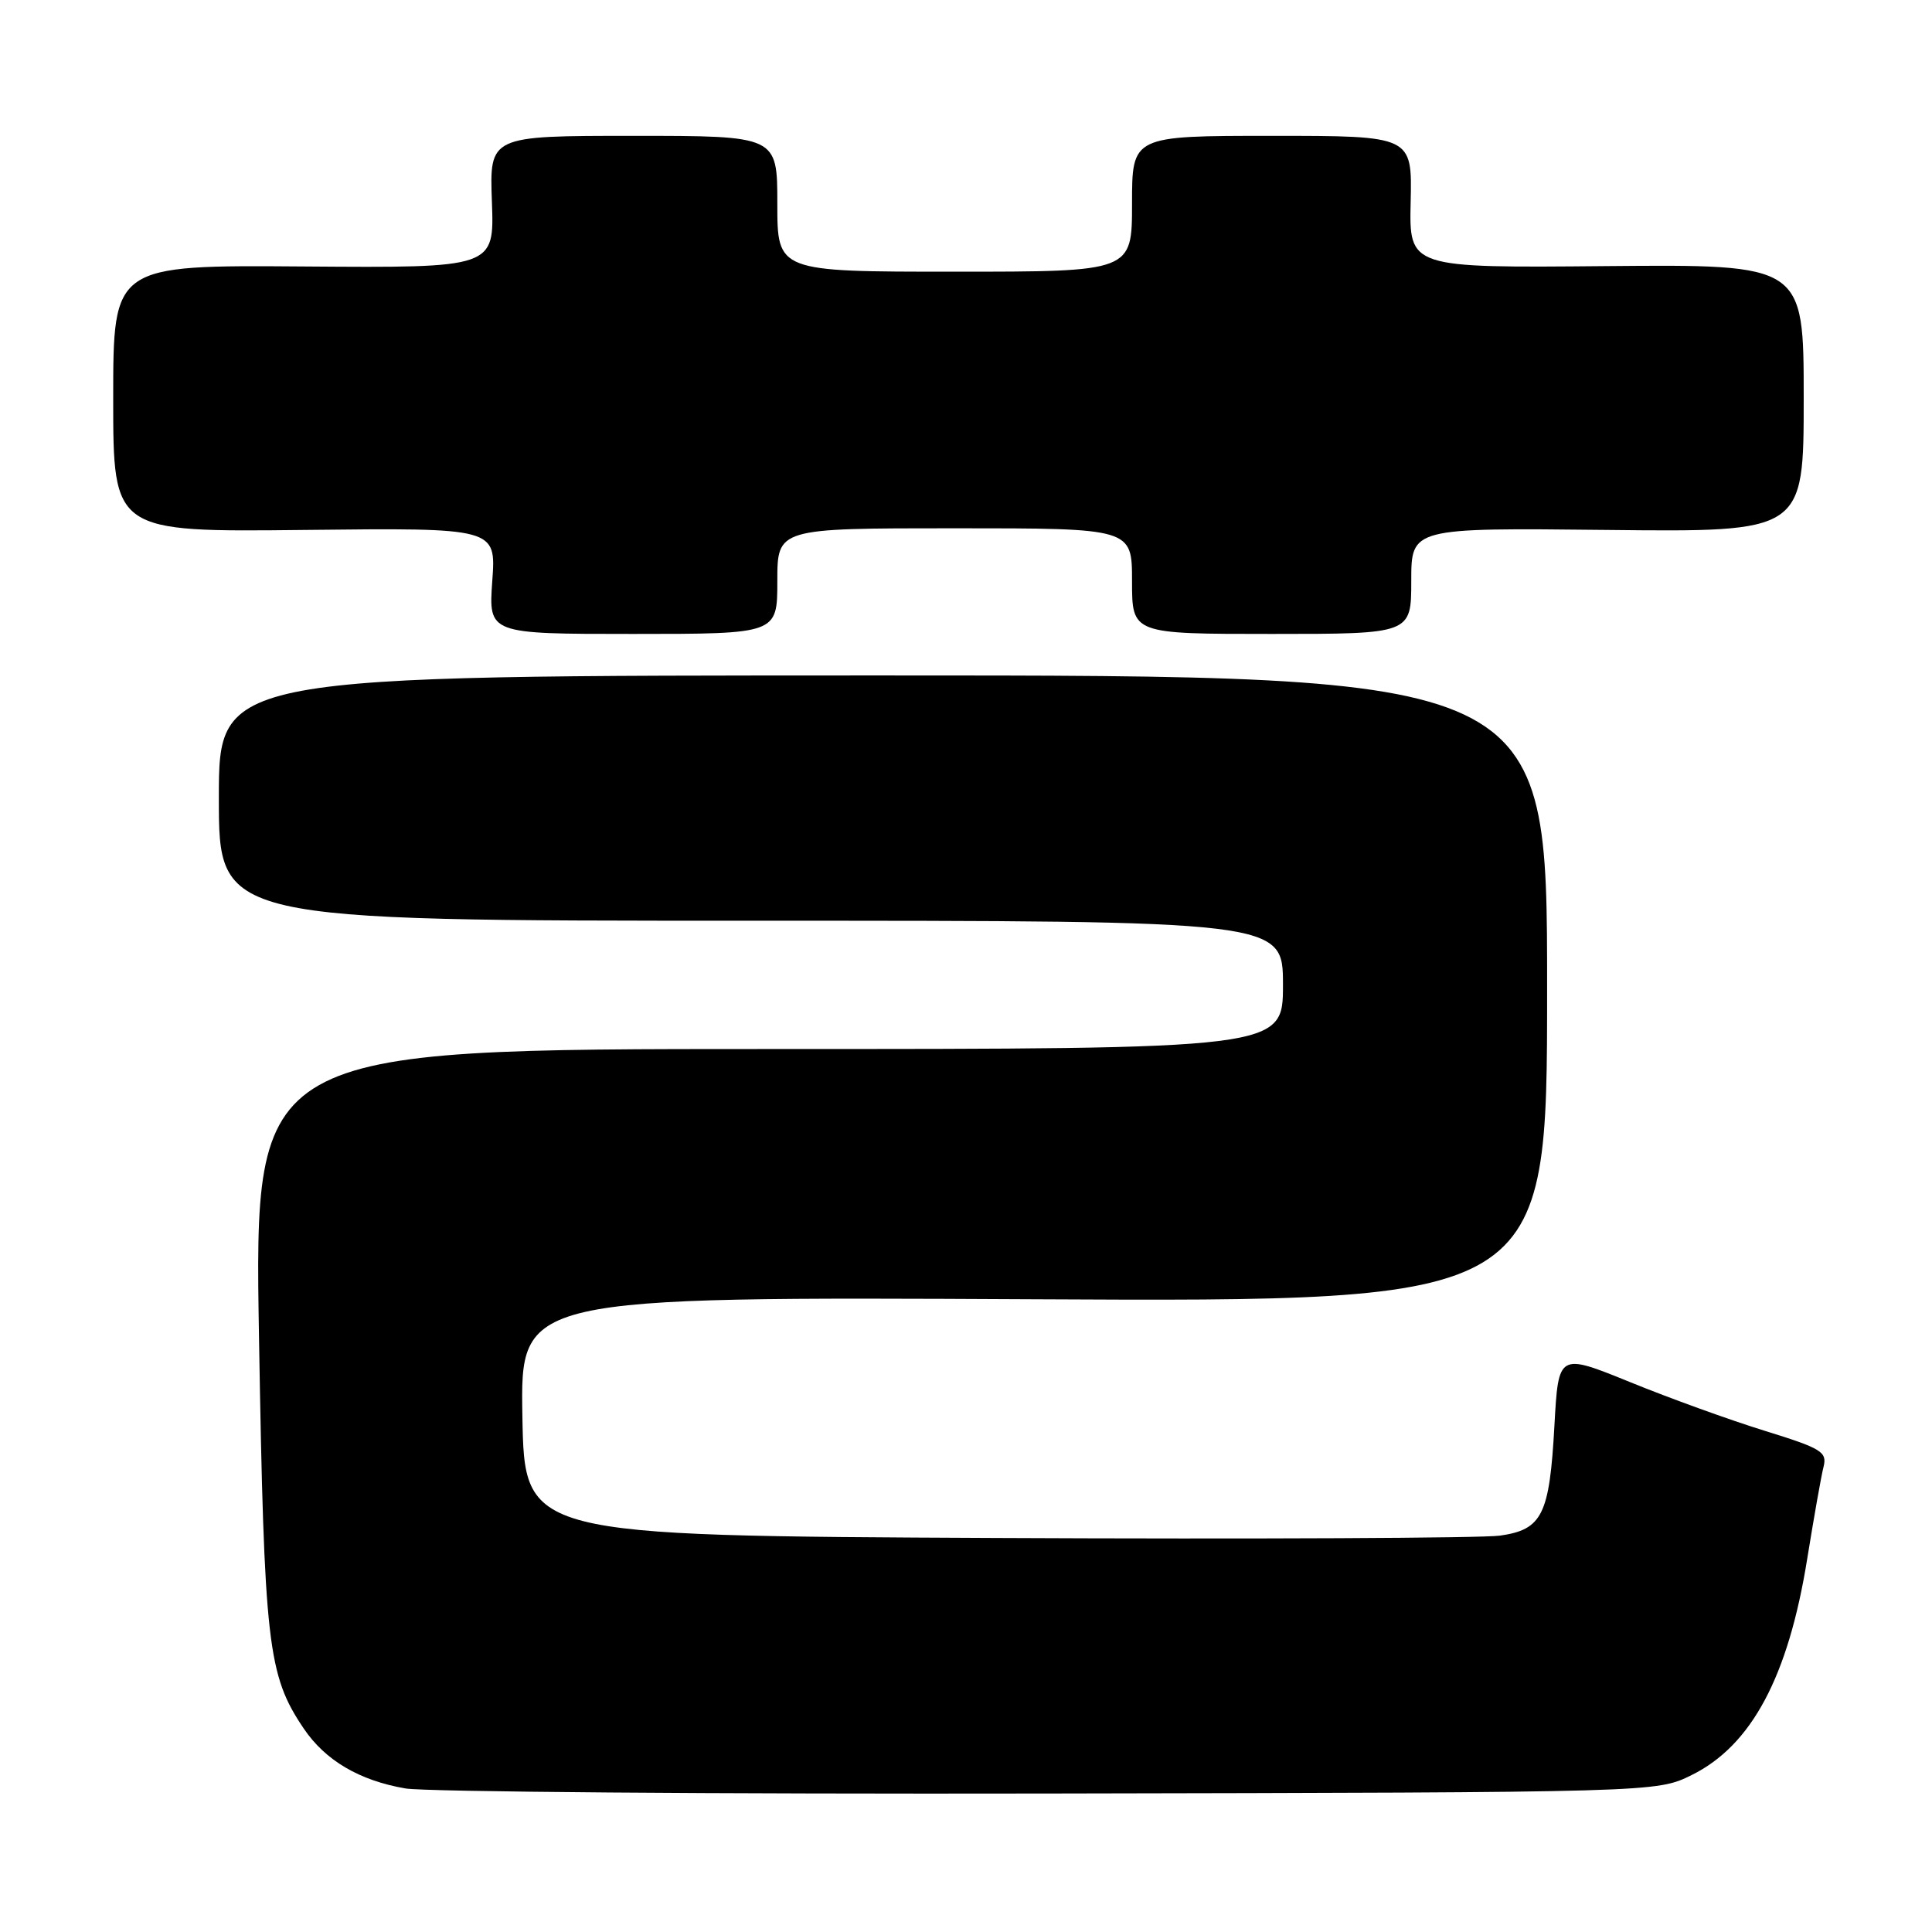 <?xml version="1.0" encoding="UTF-8" standalone="no"?>
<!DOCTYPE svg PUBLIC "-//W3C//DTD SVG 1.1//EN" "http://www.w3.org/Graphics/SVG/1.1/DTD/svg11.dtd" >
<svg xmlns="http://www.w3.org/2000/svg" xmlns:xlink="http://www.w3.org/1999/xlink" version="1.1" viewBox="0 0 256 256">
 <g >
 <path fill="currentColor"
d=" M 224.14 235.21 C 232.08 231.30 236.96 222.18 239.47 206.52 C 240.36 201.03 241.32 195.56 241.63 194.36 C 242.12 192.38 241.39 191.93 233.84 189.59 C 229.25 188.17 221.22 185.27 216.00 183.14 C 206.50 179.28 206.50 179.28 205.97 188.89 C 205.32 200.74 204.36 202.68 198.75 203.48 C 196.41 203.81 166.38 203.95 132.00 203.79 C 69.50 203.50 69.50 203.50 69.22 187.66 C 68.95 171.82 68.95 171.82 136.97 172.16 C 205.00 172.50 205.00 172.50 205.00 131.00 C 205.00 89.50 205.00 89.50 117.00 89.50 C 29.00 89.50 29.00 89.50 29.00 105.75 C 29.00 122.00 29.00 122.00 99.50 122.00 C 170.00 122.00 170.00 122.00 170.00 130.50 C 170.00 139.00 170.00 139.00 101.84 139.00 C 33.68 139.00 33.68 139.00 34.32 177.27 C 35.01 217.97 35.46 221.94 40.24 229.03 C 43.10 233.27 47.62 235.93 53.73 236.98 C 56.35 237.43 94.72 237.73 139.00 237.65 C 219.50 237.50 219.50 237.50 224.14 235.21 Z  M 103.00 77.00 C 103.00 70.00 103.00 70.00 126.50 70.00 C 150.00 70.00 150.00 70.00 150.00 77.00 C 150.00 84.00 150.00 84.00 168.50 84.00 C 187.00 84.00 187.00 84.00 187.00 76.97 C 187.00 69.94 187.00 69.94 213.00 70.22 C 239.00 70.50 239.00 70.50 239.00 52.76 C 239.00 35.03 239.00 35.03 212.86 35.26 C 186.72 35.50 186.72 35.50 186.92 26.75 C 187.12 18.00 187.12 18.00 168.56 18.00 C 150.00 18.00 150.00 18.00 150.00 27.00 C 150.00 36.00 150.00 36.00 126.50 36.00 C 103.00 36.00 103.00 36.00 103.00 27.00 C 103.00 18.00 103.00 18.00 83.93 18.00 C 64.86 18.00 64.86 18.00 65.18 26.75 C 65.50 35.50 65.50 35.50 40.25 35.31 C 15.00 35.12 15.00 35.12 15.00 52.81 C 15.00 70.50 15.00 70.50 40.37 70.22 C 65.74 69.94 65.74 69.94 65.23 76.97 C 64.73 84.00 64.73 84.00 83.87 84.00 C 103.00 84.00 103.00 84.00 103.00 77.00 Z "/>
</g>
</svg>